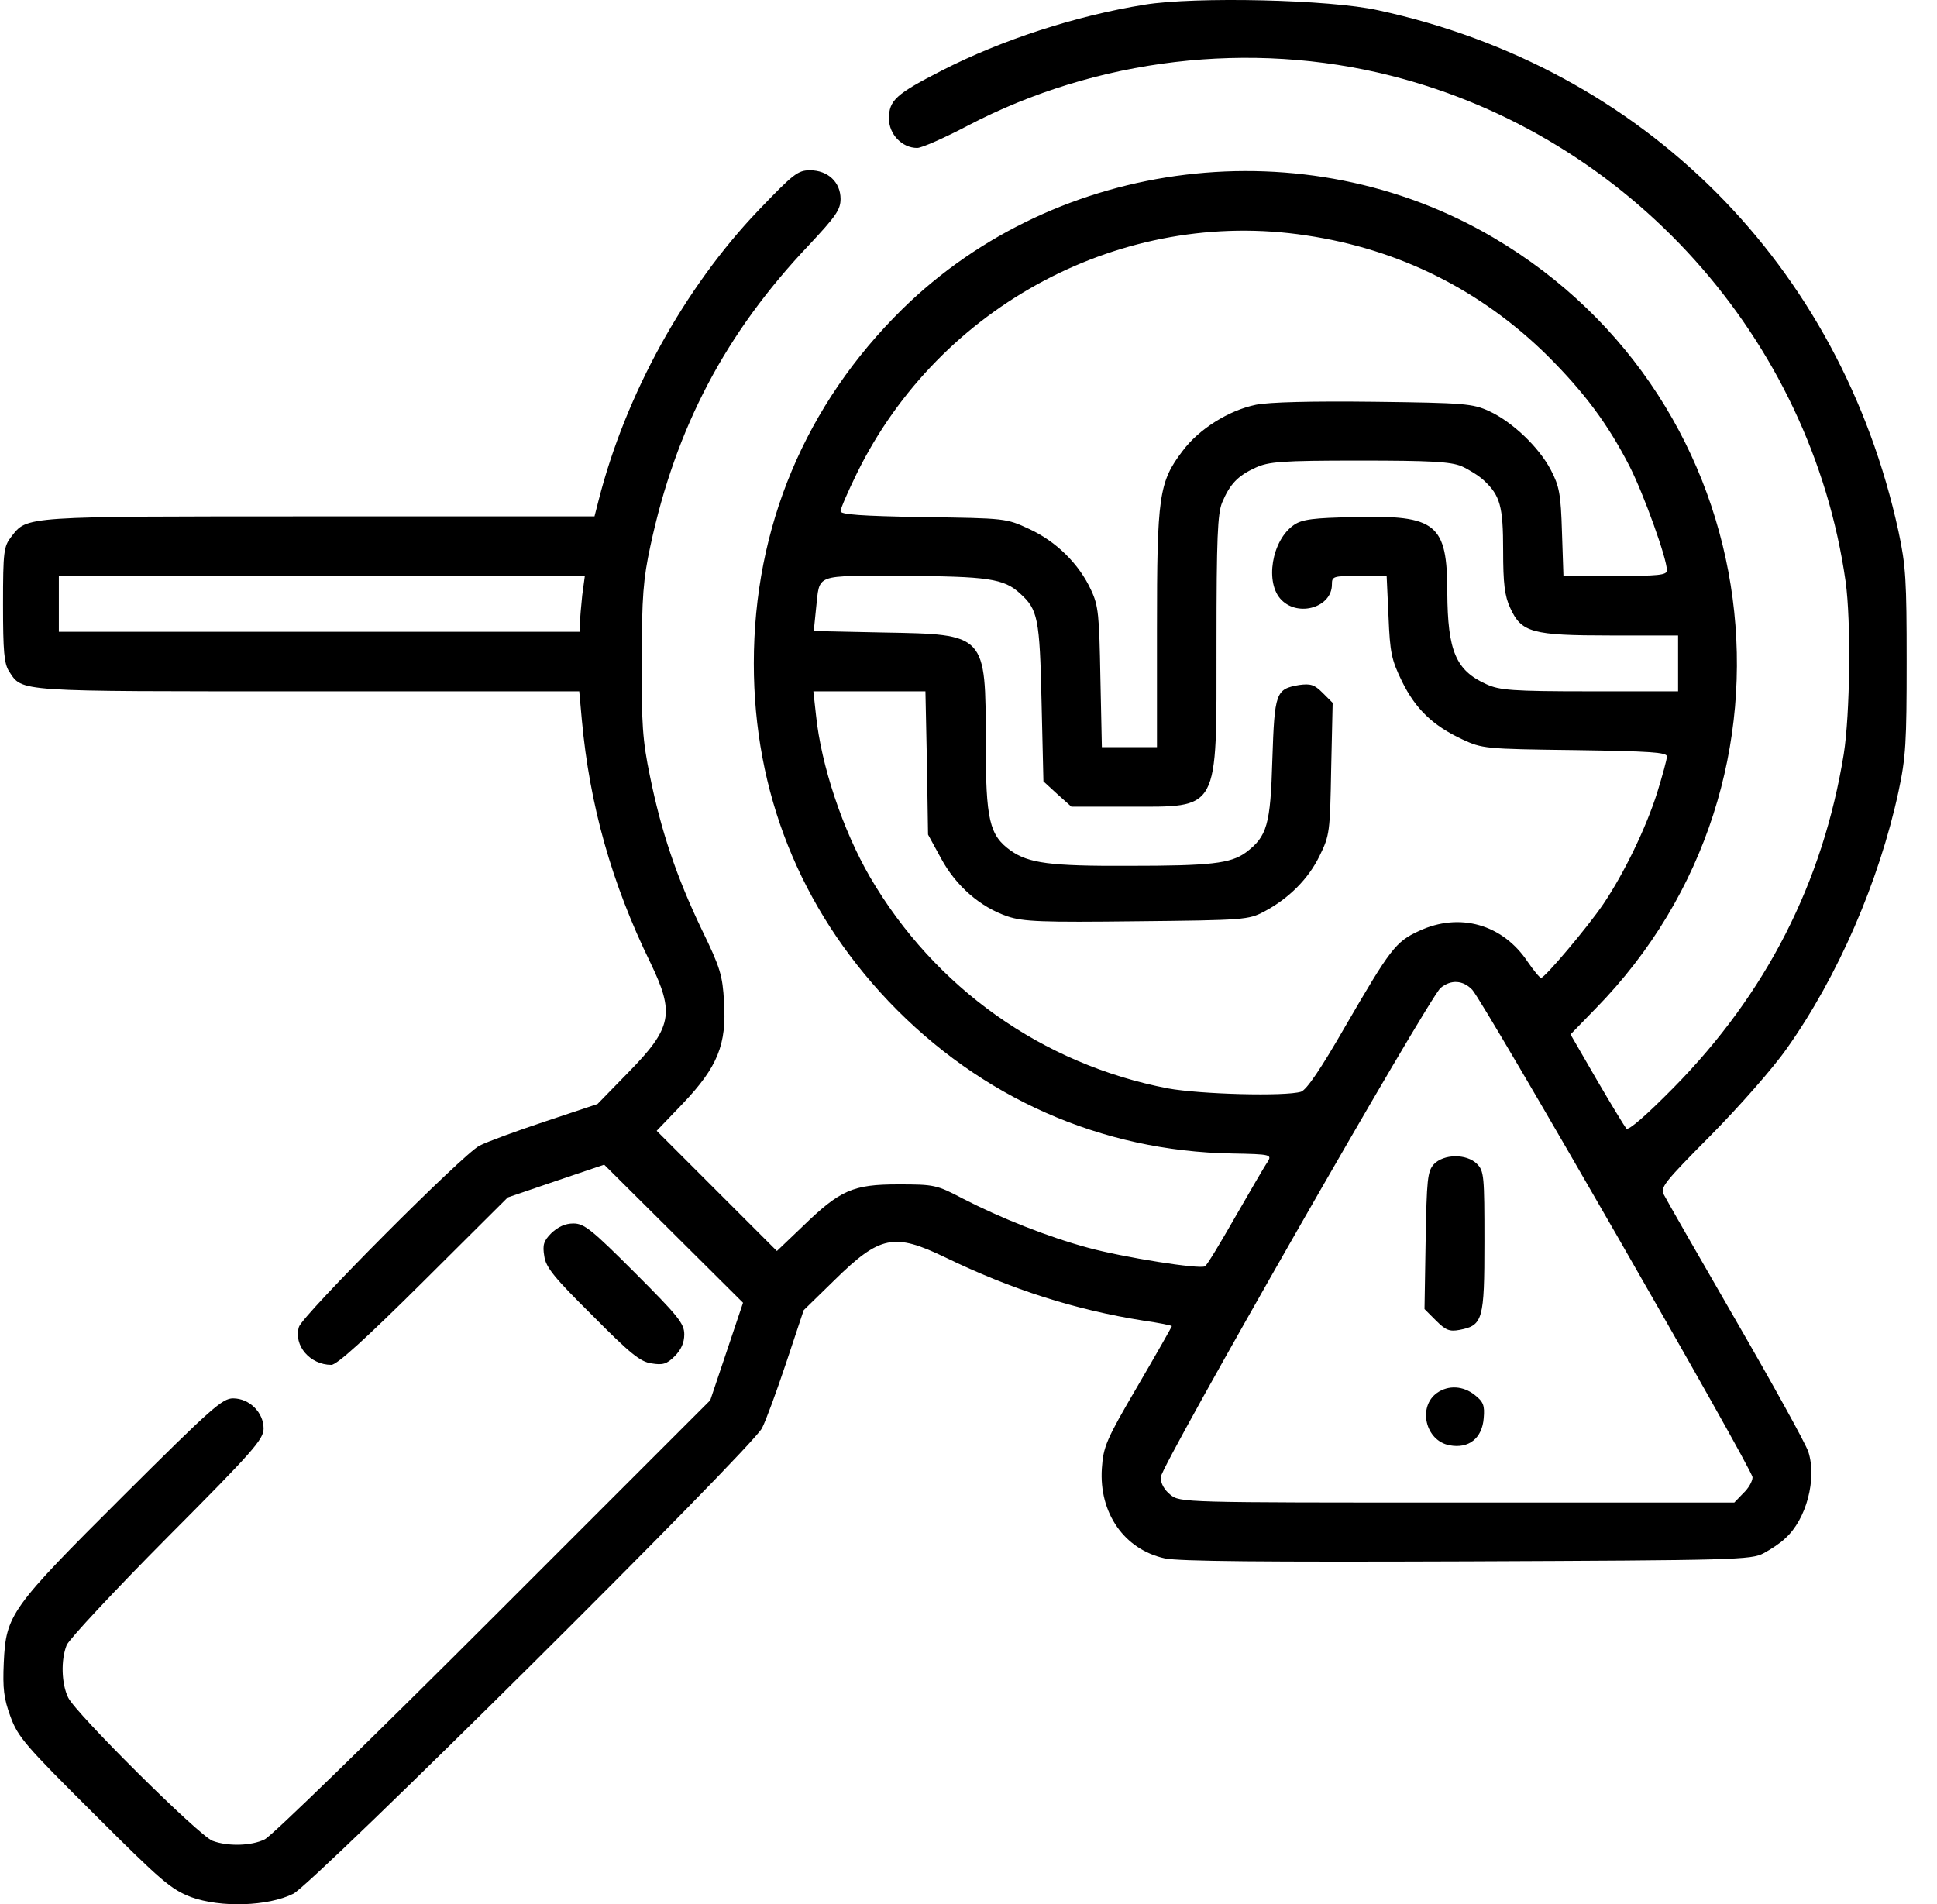 <svg width="60" height="59" viewBox="0 0 60 59" fill="none" xmlns="http://www.w3.org/2000/svg">
<path d="M35.457 0.145C33.312 0.491 31.018 1.24 29.173 2.186C27.755 2.912 27.536 3.108 27.536 3.673C27.536 4.158 27.939 4.584 28.412 4.584C28.55 4.584 29.254 4.273 29.98 3.892C33.97 1.805 38.732 1.24 43.09 2.347C50.469 4.215 56.096 10.476 57.169 18.017C57.342 19.251 57.307 22.133 57.111 23.367C56.465 27.345 54.713 30.781 51.842 33.698C51 34.551 50.447 35.036 50.377 34.967C50.32 34.897 49.905 34.217 49.455 33.445L48.648 32.049L49.42 31.254C56.385 24.151 54.84 12.413 46.261 7.363C40.427 3.927 32.759 4.861 27.951 9.577C24.942 12.54 23.35 16.334 23.35 20.554C23.35 24.543 24.78 28.129 27.524 31.023C30.372 34.01 34.108 35.67 38.167 35.739C39.377 35.762 39.401 35.774 39.262 36.004C39.17 36.131 38.732 36.892 38.259 37.711C37.798 38.518 37.383 39.21 37.325 39.233C37.175 39.337 34.788 38.956 33.693 38.656C32.459 38.322 31.006 37.745 29.819 37.134C29.012 36.708 28.931 36.696 27.824 36.696C26.417 36.696 26.025 36.869 24.849 38.011L24.065 38.76L22.209 36.904L20.341 35.036L21.16 34.182C22.232 33.053 22.509 32.361 22.428 31.046C22.382 30.216 22.313 29.985 21.736 28.798C20.952 27.161 20.479 25.754 20.133 24.047C19.903 22.941 19.868 22.41 19.88 20.438C19.88 18.501 19.926 17.936 20.145 16.922C20.929 13.255 22.474 10.315 25.057 7.594C25.887 6.706 26.037 6.498 26.037 6.164C26.037 5.645 25.645 5.276 25.091 5.276C24.711 5.276 24.573 5.391 23.5 6.51C21.194 8.92 19.372 12.24 18.542 15.503L18.415 15.999H9.883C0.624 15.999 0.855 15.988 0.347 16.633C0.117 16.933 0.094 17.083 0.094 18.732C0.094 20.185 0.128 20.554 0.278 20.796C0.705 21.442 0.417 21.419 9.526 21.419H17.943L18.023 22.306C18.265 24.947 18.946 27.368 20.145 29.824C20.906 31.404 20.825 31.842 19.442 33.248L18.508 34.206L16.882 34.748C15.982 35.047 15.072 35.382 14.852 35.497C14.345 35.751 9.364 40.755 9.26 41.112C9.087 41.689 9.606 42.288 10.264 42.288C10.436 42.288 11.336 41.47 13.123 39.694L15.729 37.1L17.216 36.592L18.715 36.085L20.86 38.218L23.016 40.363L22.509 41.873L22.001 43.384L15.279 50.106C11.589 53.795 8.407 56.897 8.2 56.989C7.784 57.197 7.047 57.209 6.585 57.035C6.17 56.886 2.342 53.081 2.112 52.596C1.904 52.17 1.881 51.432 2.065 50.971C2.135 50.798 3.53 49.299 5.179 47.638C7.854 44.952 8.165 44.594 8.165 44.26C8.165 43.764 7.727 43.326 7.219 43.326C6.885 43.326 6.539 43.637 3.83 46.335C0.324 49.829 0.186 50.025 0.117 51.513C0.082 52.32 0.117 52.619 0.324 53.184C0.555 53.819 0.786 54.084 2.907 56.194C5.006 58.292 5.294 58.535 5.917 58.777C6.839 59.111 8.303 59.065 9.087 58.673C9.722 58.35 23.293 44.871 23.604 44.248C23.719 44.029 24.054 43.118 24.354 42.219L24.895 40.593L25.852 39.659C27.259 38.276 27.697 38.195 29.277 38.956C31.318 39.948 33.301 40.582 35.411 40.916C35.895 40.985 36.299 41.066 36.299 41.089C36.299 41.101 35.826 41.942 35.238 42.946C34.258 44.617 34.177 44.825 34.131 45.494C34.039 46.877 34.823 48.007 36.08 48.284C36.529 48.376 39.112 48.399 45.465 48.376C53.756 48.342 54.252 48.33 54.632 48.123C54.851 48.007 55.162 47.8 55.301 47.661C55.958 47.073 56.281 45.817 56.016 44.986C55.935 44.733 54.92 42.899 53.767 40.905C52.614 38.91 51.611 37.157 51.542 37.019C51.415 36.8 51.542 36.639 52.995 35.174C53.871 34.286 54.92 33.099 55.347 32.487C56.926 30.262 58.206 27.311 58.806 24.532C59.036 23.459 59.06 22.998 59.06 20.496C59.06 17.983 59.036 17.533 58.806 16.46C57.007 8.205 50.919 2.094 42.687 0.318C41.188 -0.016 37.025 -0.109 35.457 0.145ZM40.461 7.294C43.344 7.721 45.88 8.989 47.944 11.03C49.074 12.16 49.801 13.128 50.481 14.454C50.919 15.319 51.634 17.302 51.634 17.671C51.634 17.821 51.369 17.844 50.031 17.844H48.429L48.383 16.483C48.348 15.307 48.302 15.065 48.037 14.558C47.668 13.855 46.849 13.071 46.123 12.736C45.615 12.506 45.373 12.482 42.56 12.448C40.623 12.425 39.308 12.459 38.905 12.54C38.063 12.713 37.141 13.29 36.633 13.97C35.895 14.938 35.838 15.365 35.838 19.493V23.148H34.984H34.131L34.085 20.98C34.05 19.066 34.027 18.767 33.797 18.282C33.428 17.475 32.713 16.772 31.883 16.391C31.168 16.057 31.145 16.057 28.608 16.022C26.66 15.988 26.037 15.942 26.037 15.838C26.037 15.757 26.267 15.227 26.544 14.662C29.104 9.45 34.788 6.429 40.461 7.294ZM45.269 14.443C45.5 14.546 45.811 14.742 45.961 14.881C46.468 15.354 46.561 15.676 46.561 17.06C46.561 18.075 46.607 18.467 46.78 18.836C47.126 19.597 47.449 19.689 49.893 19.689H51.98V20.554V21.419H49.247C46.837 21.419 46.446 21.384 46.042 21.199C45.096 20.773 44.843 20.173 44.831 18.363C44.831 16.23 44.497 15.953 41.96 16.022C40.68 16.045 40.334 16.091 40.081 16.264C39.389 16.737 39.17 18.075 39.7 18.594C40.231 19.124 41.257 18.813 41.257 18.109C41.257 17.856 41.291 17.844 42.11 17.844H42.952L43.01 19.101C43.056 20.231 43.102 20.438 43.425 21.107C43.851 21.972 44.382 22.479 45.292 22.906C45.915 23.194 45.984 23.206 48.786 23.24C51.115 23.275 51.634 23.309 51.634 23.436C51.634 23.529 51.496 24.024 51.334 24.555C50.988 25.65 50.308 27.057 49.662 28.014C49.167 28.74 47.852 30.297 47.737 30.297C47.691 30.297 47.506 30.066 47.322 29.801C46.549 28.636 45.212 28.256 43.955 28.844C43.228 29.178 43.067 29.397 41.66 31.819C40.911 33.122 40.473 33.767 40.3 33.825C39.816 33.975 37.187 33.906 36.172 33.721C32.286 32.972 28.954 30.608 26.948 27.172C26.106 25.719 25.437 23.724 25.276 22.156L25.195 21.419H26.936H28.666L28.712 23.632L28.747 25.858L29.15 26.596C29.611 27.449 30.361 28.106 31.214 28.394C31.698 28.556 32.275 28.579 35.227 28.544C38.559 28.51 38.674 28.498 39.158 28.244C39.919 27.841 40.53 27.23 40.876 26.515C41.188 25.881 41.199 25.777 41.234 23.817L41.28 21.776L40.969 21.465C40.715 21.211 40.6 21.176 40.242 21.223C39.516 21.349 39.481 21.453 39.412 23.529C39.354 25.558 39.251 25.915 38.593 26.411C38.121 26.757 37.486 26.826 34.973 26.826C32.528 26.838 31.86 26.745 31.306 26.353C30.649 25.881 30.534 25.419 30.534 22.998C30.534 19.631 30.545 19.654 27.374 19.597L25.207 19.551L25.276 18.87C25.403 17.752 25.172 17.844 27.985 17.844C30.58 17.856 31.099 17.925 31.595 18.386C32.148 18.882 32.206 19.147 32.263 21.741L32.321 24.209L32.748 24.601L33.186 24.993H34.927C37.798 24.993 37.682 25.212 37.682 19.931C37.682 16.645 37.717 15.918 37.855 15.573C38.098 14.996 38.34 14.742 38.893 14.489C39.297 14.304 39.689 14.27 42.099 14.27C44.312 14.27 44.923 14.304 45.269 14.443ZM18.035 18.444C18 18.778 17.966 19.17 17.966 19.308V19.574H9.894H1.823V18.709V17.844H9.964H18.116L18.035 18.444ZM45.604 30.666C45.973 31.069 54.286 45.528 54.286 45.77C54.286 45.897 54.159 46.116 53.998 46.266L53.721 46.554H45.143C36.633 46.554 36.553 46.554 36.253 46.312C36.068 46.163 35.953 45.966 35.953 45.77C35.953 45.436 44.243 30.942 44.624 30.608C44.947 30.343 45.316 30.366 45.604 30.666Z" fill="black"/>
<path d="M44.413 36.074C44.217 36.293 44.194 36.546 44.16 38.437L44.125 40.559L44.482 40.916C44.782 41.216 44.898 41.262 45.209 41.205C45.935 41.066 45.981 40.893 45.981 38.472C45.981 36.443 45.97 36.281 45.751 36.062C45.428 35.739 44.713 35.751 44.413 36.074Z" fill="black"/>
<path d="M44.518 43.153C43.907 43.58 44.149 44.64 44.899 44.779C45.498 44.894 45.913 44.56 45.959 43.937C45.994 43.545 45.948 43.43 45.683 43.222C45.325 42.934 44.864 42.911 44.518 43.153Z" fill="black"/>
<path d="M17.079 38.206C16.837 38.449 16.802 38.575 16.86 38.921C16.906 39.267 17.172 39.59 18.348 40.755C19.512 41.931 19.835 42.196 20.181 42.242C20.527 42.3 20.654 42.265 20.896 42.023C21.103 41.816 21.196 41.596 21.196 41.343C21.196 41.008 21.011 40.778 19.662 39.429C18.325 38.091 18.094 37.907 17.76 37.907C17.506 37.907 17.287 38.011 17.079 38.206Z" fill="black"/>
</svg>
